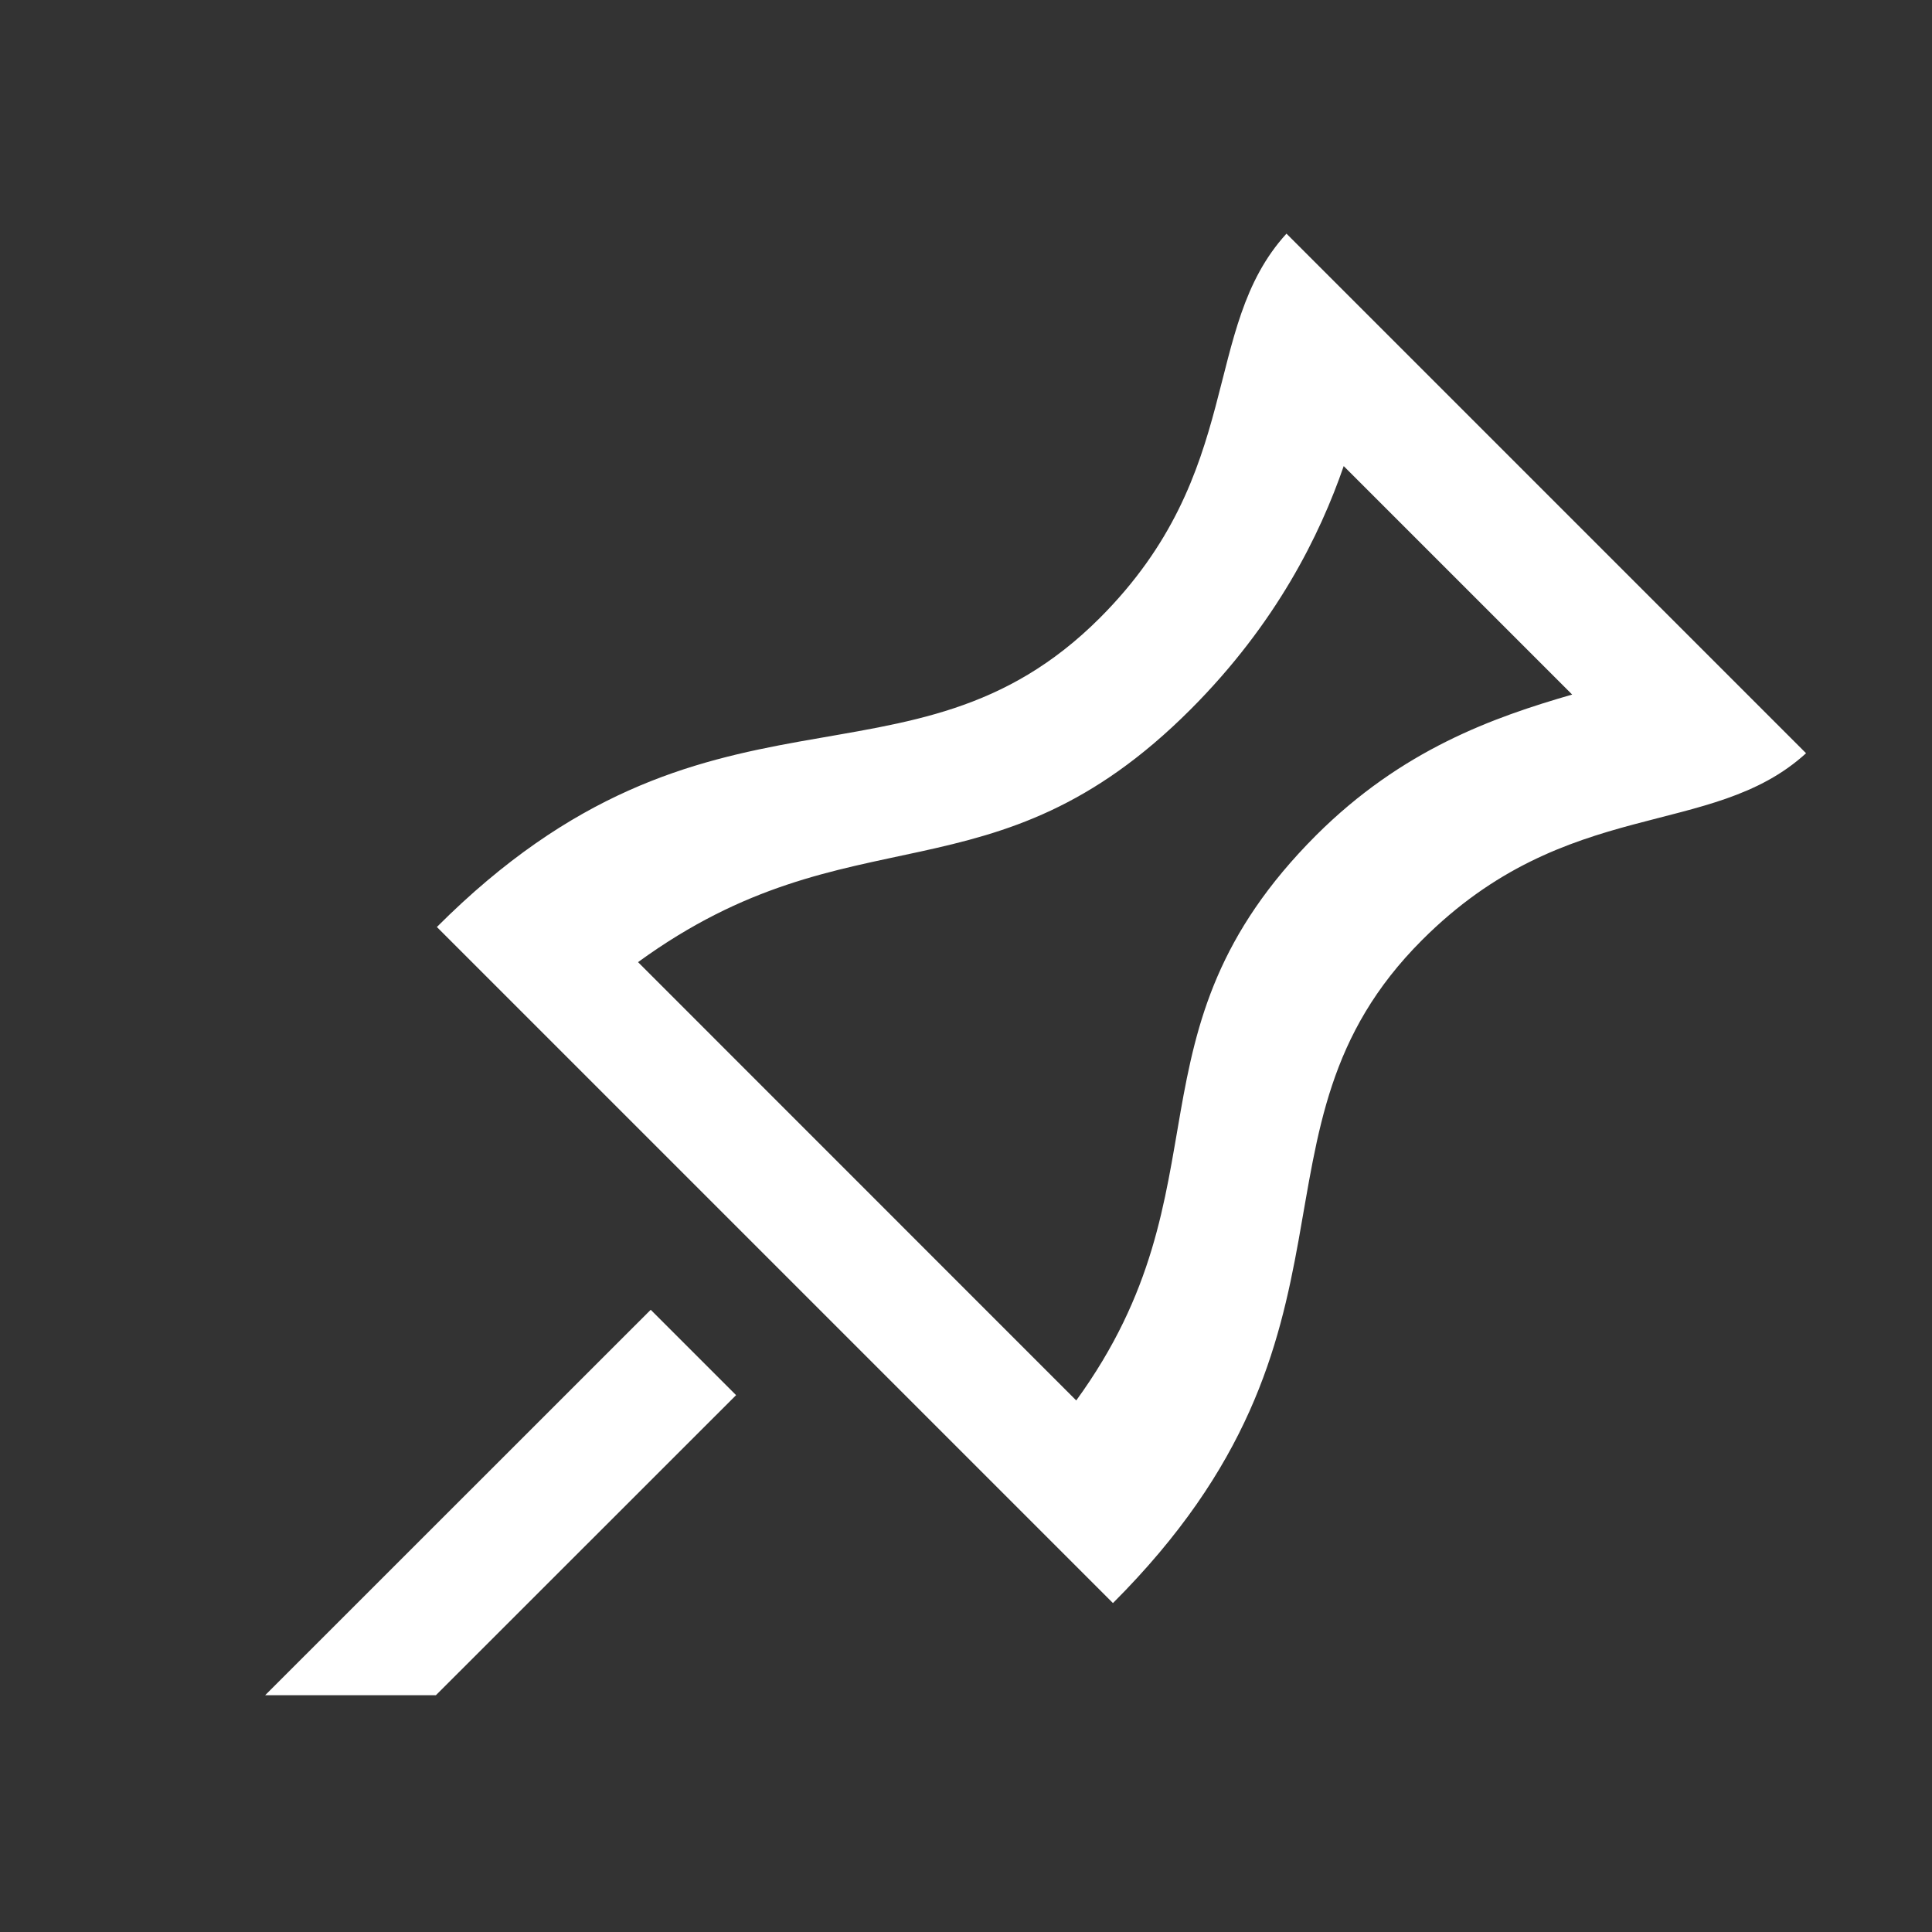 <?xml version="1.0" encoding="utf-8"?>
<!-- Generator: Adobe Illustrator 16.0.0, SVG Export Plug-In . SVG Version: 6.00 Build 0)  -->
<!DOCTYPE svg PUBLIC "-//W3C//DTD SVG 1.1//EN" "http://www.w3.org/Graphics/SVG/1.1/DTD/svg11.dtd">
<svg version="1.1" id="图层_1" xmlns="http://www.w3.org/2000/svg" xmlns:xlink="http://www.w3.org/1999/xlink" x="0px" y="0px"
	 width="16px" height="16px" viewBox="0 0 16 16" enable-background="new 0 0 16 16" xml:space="preserve">
<rect x="0" y="0" width="16" height="16" fill="#333333" stroke="none"/>
<path id="pin-2-icon_4_" fill="#FFFFFF" d="M6.096,11.554L3.61,14.039H2.196l3.193-3.192L6.096,11.554z M13.02,5.752
	c-0.654,0.189-1.409,0.456-2.12,1.165c-1.634,1.635-0.698,2.907-1.987,4.681l-3.629-3.63c1.772-1.29,2.937-0.454,4.575-2.092
	c0.712-0.713,1.072-1.446,1.269-2.016 M14.957,6.238l-4.303-4.303c-0.717,0.786-0.334,1.97-1.546,3.183l0,0
	C7.534,6.691,5.872,5.422,3.618,7.677l5.599,5.599c2.255-2.255,0.99-3.922,2.56-5.491C12.979,6.582,14.171,6.955,14.957,6.238z"/>
</svg>
